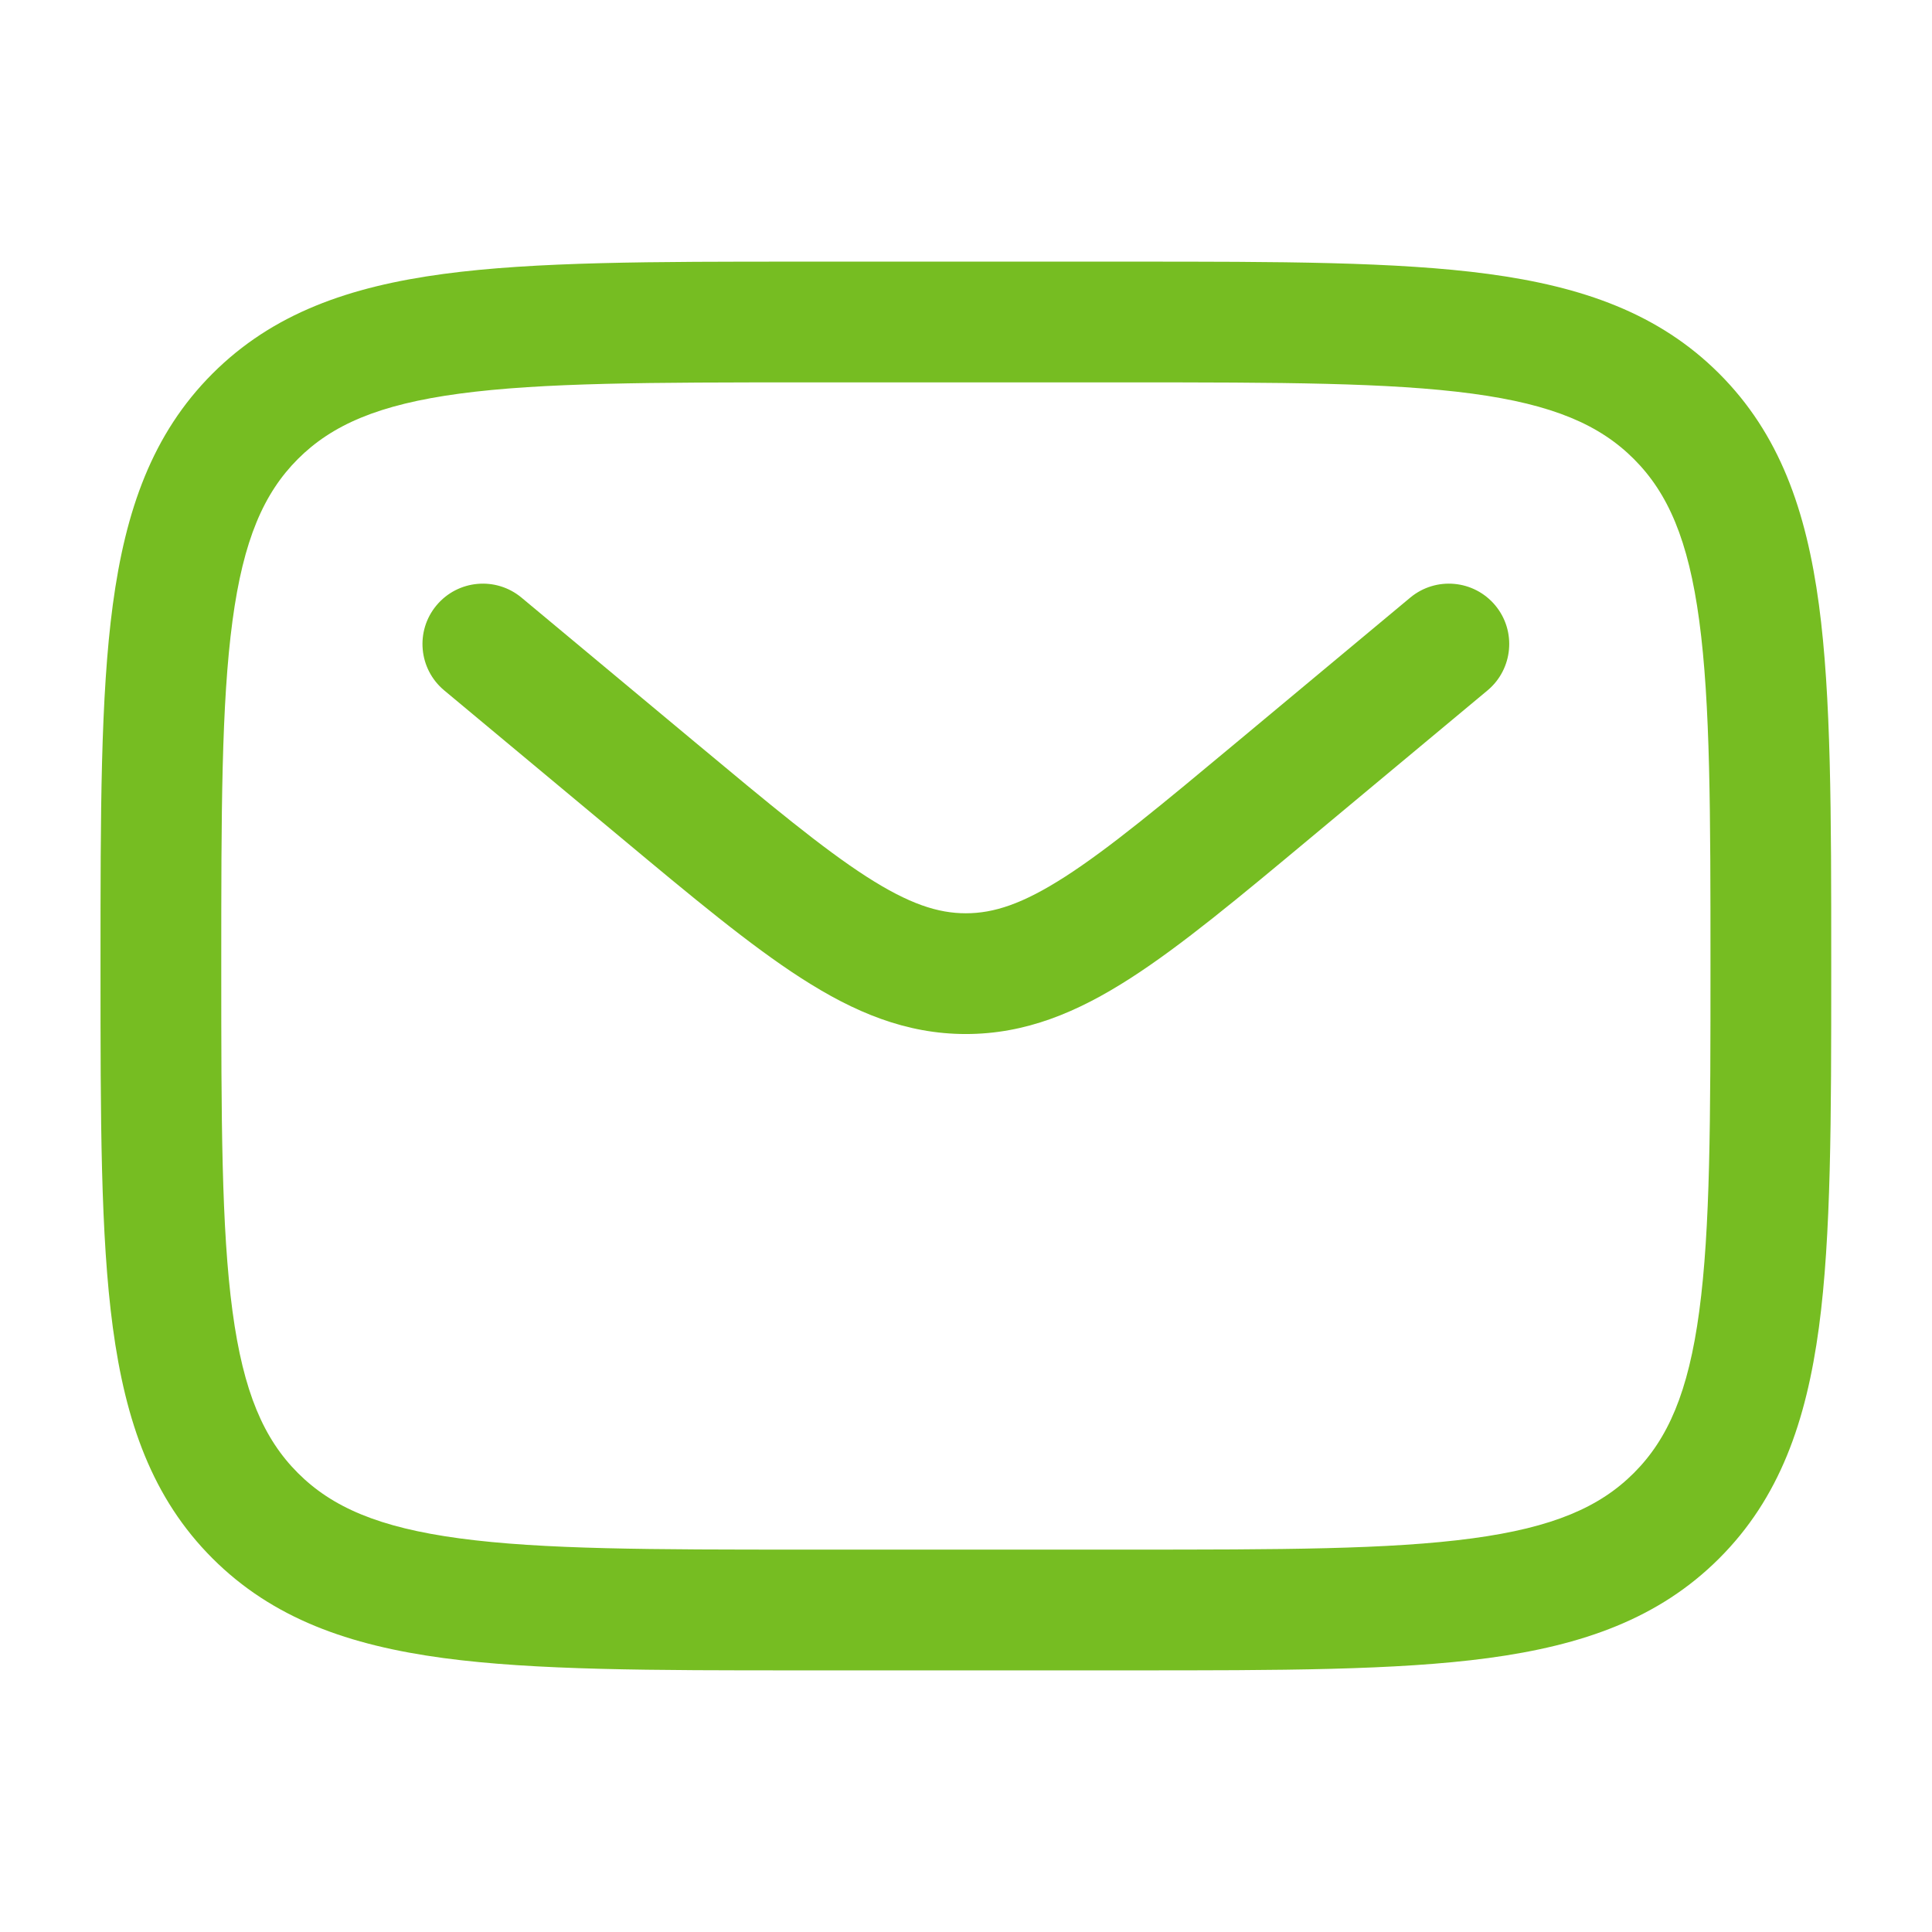 <svg width="38" height="38" viewBox="0 0 38 38" fill="none" xmlns="http://www.w3.org/2000/svg">
<path fill-rule="evenodd" clip-rule="evenodd" d="M15.741 5.146H22.253C25.163 5.146 27.468 5.146 29.272 5.388C31.128 5.638 32.63 6.164 33.815 7.349C35 8.534 35.526 10.036 35.776 11.893C36.018 13.696 36.018 16.001 36.018 18.911V19.09C36.018 21.999 36.018 24.304 35.776 26.108C35.526 27.964 35 29.467 33.815 30.651C32.63 31.836 31.128 32.362 29.272 32.612C27.468 32.854 25.163 32.854 22.253 32.854H15.741C12.832 32.854 10.527 32.854 8.723 32.612C6.867 32.362 5.364 31.836 4.179 30.651C2.994 29.467 2.469 27.964 2.219 26.108C1.977 24.304 1.977 21.999 1.977 19.09V18.911C1.977 16.001 1.977 13.696 2.219 11.893C2.469 10.036 2.994 8.534 4.179 7.349C5.364 6.164 6.867 5.638 8.723 5.388C10.527 5.146 12.832 5.146 15.741 5.146ZM9.04 7.742C7.447 7.956 6.529 8.358 5.859 9.028C5.189 9.698 4.787 10.616 4.573 12.209C4.354 13.836 4.352 15.981 4.352 19C4.352 22.019 4.354 24.164 4.573 25.791C4.787 27.384 5.189 28.302 5.859 28.972C6.529 29.642 7.447 30.044 9.04 30.258C10.667 30.477 12.812 30.479 15.831 30.479H22.164C25.183 30.479 27.328 30.477 28.955 30.258C30.548 30.044 31.466 29.642 32.136 28.972C32.806 28.302 33.208 27.384 33.422 25.791C33.641 24.164 33.643 22.019 33.643 19C33.643 15.981 33.641 13.836 33.422 12.209C33.208 10.616 32.806 9.698 32.136 9.028C31.466 8.358 30.548 7.956 28.955 7.742C27.328 7.524 25.183 7.521 22.164 7.521H15.831C12.812 7.521 10.667 7.524 9.04 7.742ZM8.585 11.907C9.005 11.403 9.754 11.335 10.258 11.755L13.676 14.603C15.153 15.834 16.179 16.686 17.044 17.243C17.883 17.782 18.451 17.963 18.997 17.963C19.544 17.963 20.112 17.782 20.95 17.243C21.816 16.686 22.842 15.834 24.319 14.603L27.737 11.755C28.241 11.335 28.99 11.403 29.41 11.907C29.829 12.41 29.761 13.159 29.258 13.579L25.78 16.477C24.376 17.647 23.239 18.595 22.235 19.24C21.189 19.913 20.171 20.338 18.997 20.338C17.824 20.338 16.805 19.913 15.76 19.24C14.756 18.595 13.618 17.647 12.215 16.477L8.737 13.579C8.233 13.159 8.165 12.41 8.585 11.907Z" fill="#76BD22"/>
</svg>
